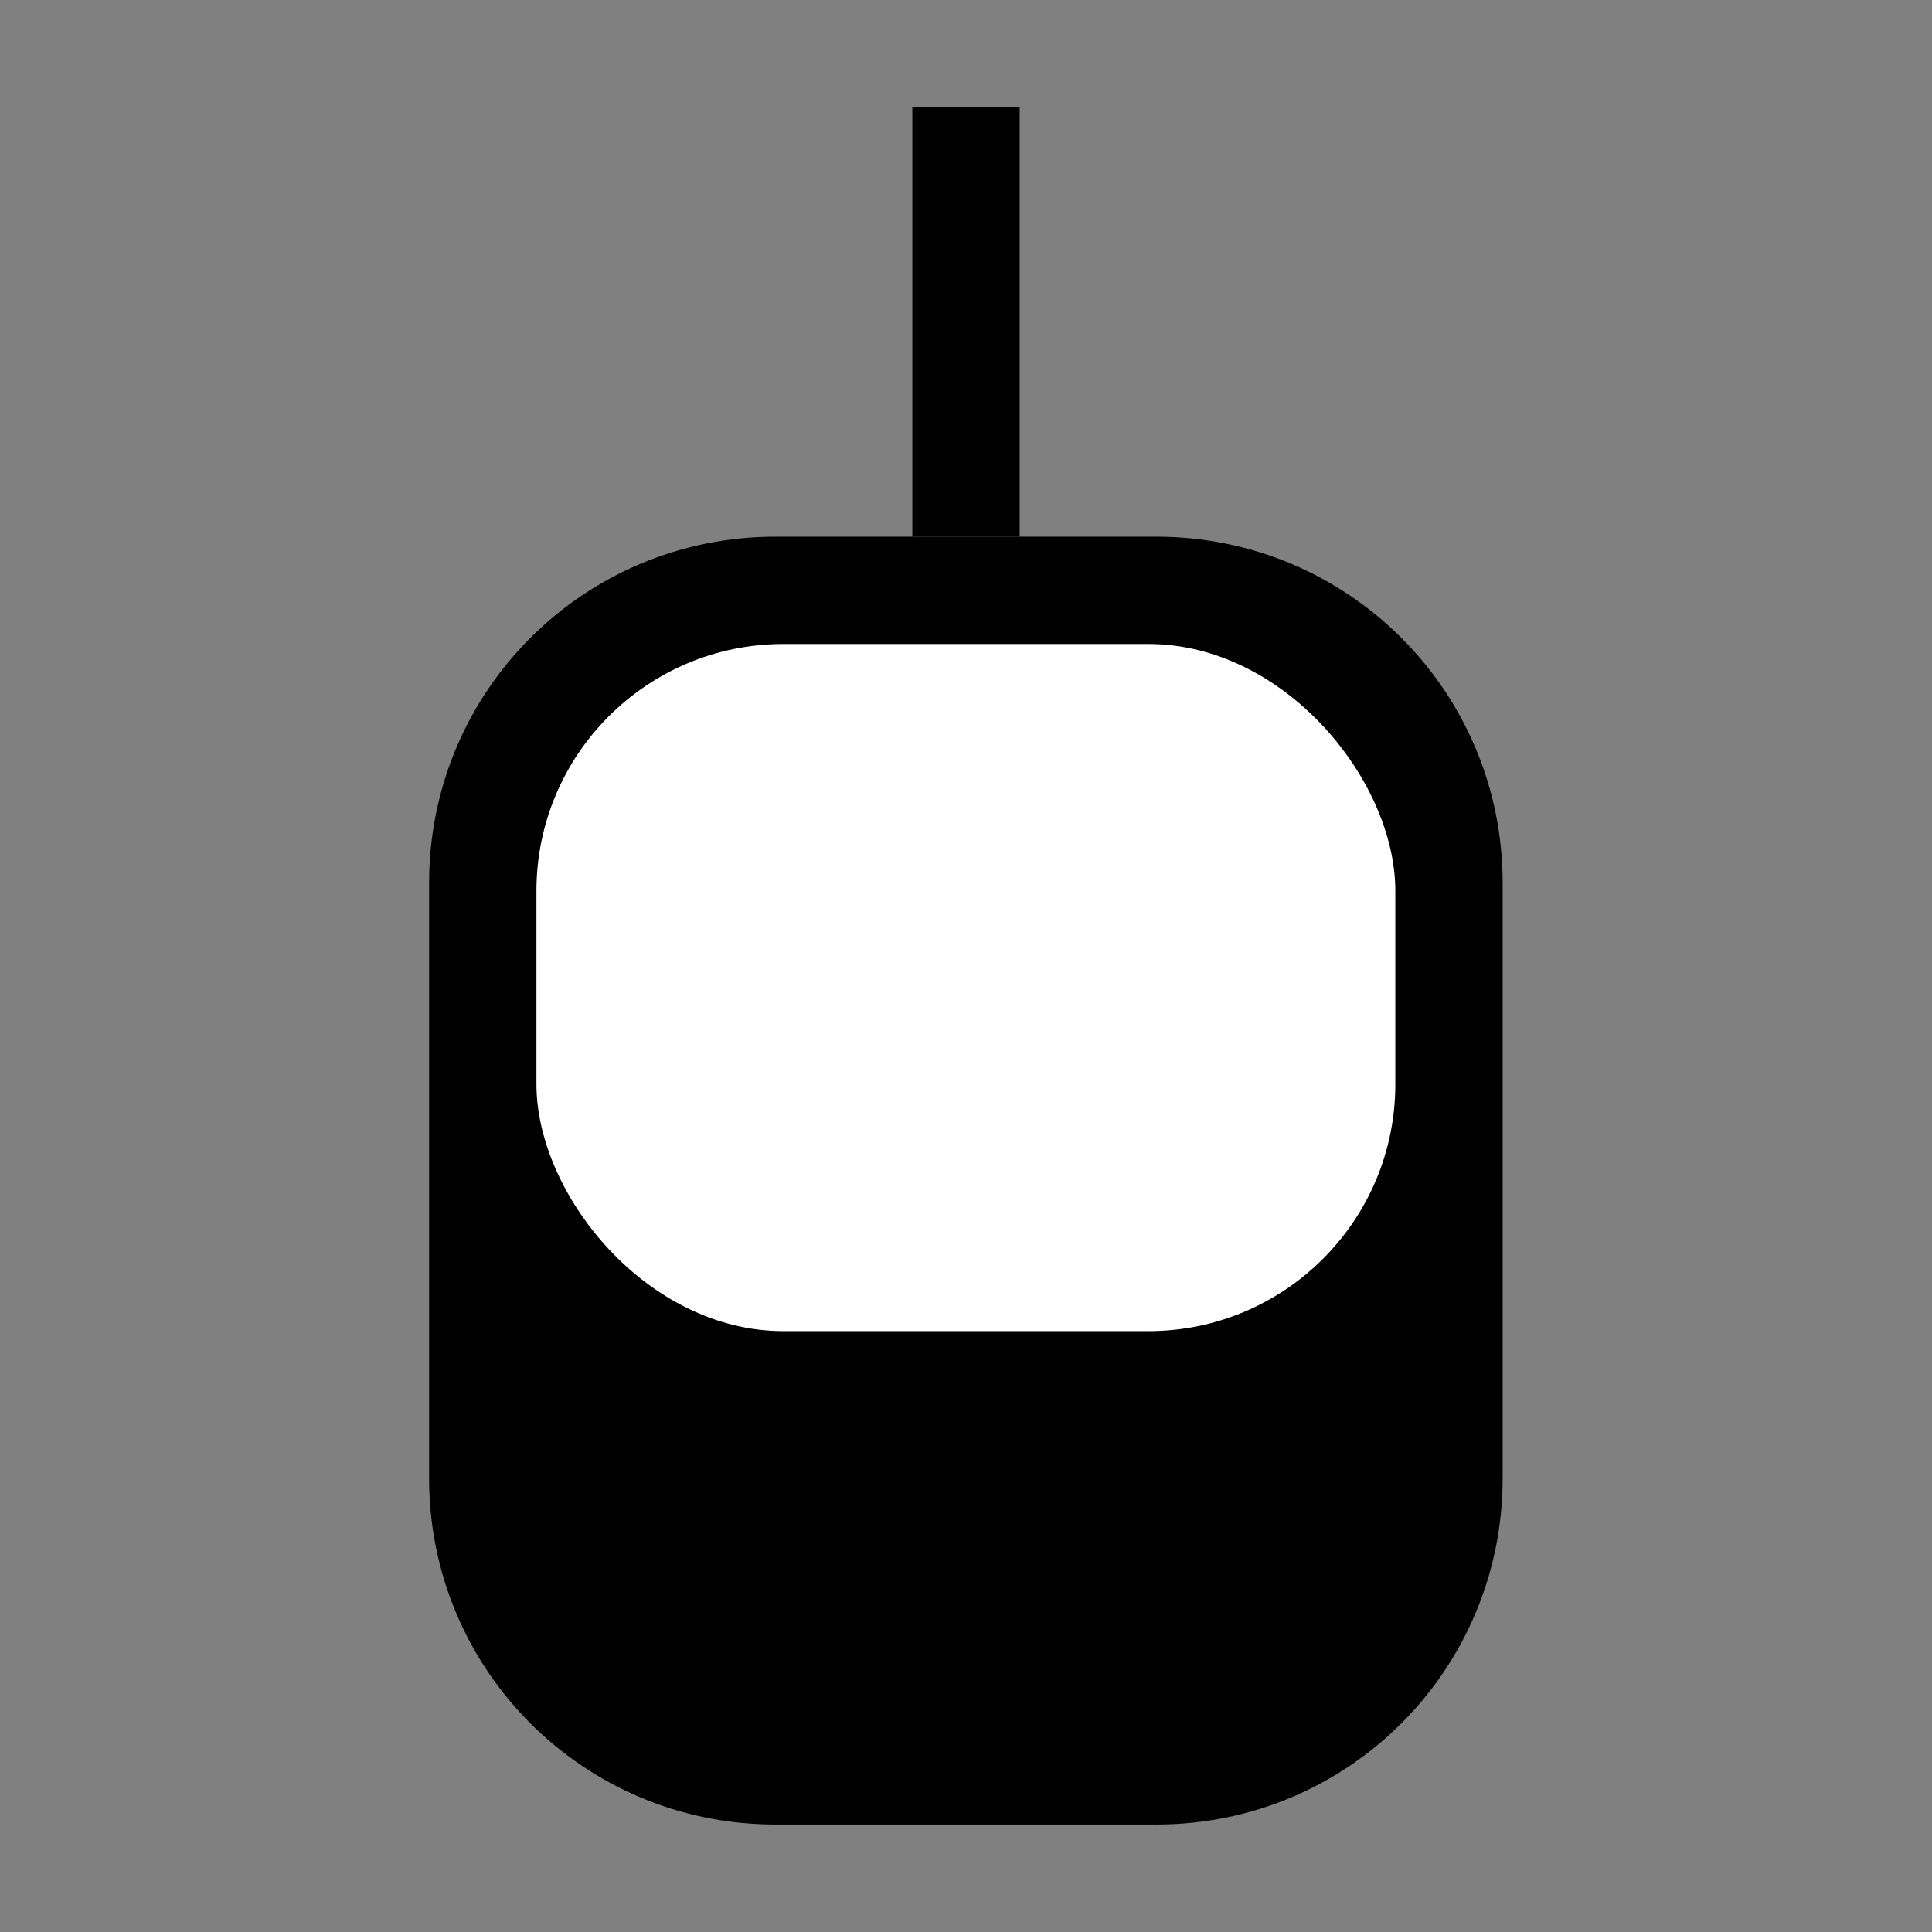 <?xml version="1.0" encoding="UTF-8" standalone="no"?>
<!-- Created with Inkscape (http://www.inkscape.org/) -->

<svg
   xmlns:dc="http://purl.org/dc/elements/1.1/"
   xmlns:cc="http://creativecommons.org/ns#"
   xmlns:rdf="http://www.w3.org/1999/02/22-rdf-syntax-ns#"
   xmlns:svg="http://www.w3.org/2000/svg"
   xmlns="http://www.w3.org/2000/svg"
   xmlns:sodipodi="http://sodipodi.sourceforge.net/DTD/sodipodi-0.dtd"
   xmlns:inkscape="http://www.inkscape.org/namespaces/inkscape"
   width="180"
   height="180"
   id="svg2998"
   version="1.1"
   inkscape:version="0.48.3.1 r9886"
   sodipodi:docname="gondola.svg"
   inkscape:export-filename="/home/yves/KIMSUFI/www.git/mapnik-styles/offset-style/gondola.png"
   inkscape:export-xdpi="8"
   inkscape:export-ydpi="8">
  <rect width="100%" height="100%" fill="#808080" stroke="none"/>
  <defs
     id="defs3000" />
  <sodipodi:namedview
     id="base"
     pagecolor="#ffffff"
     bordercolor="#666666"
     borderopacity="1.0"
     inkscape:pageopacity="0.0"
     inkscape:pageshadow="2"
     inkscape:zoom="4.1"
     inkscape:cx="31.451125"
     inkscape:cy="88.699047"
     inkscape:document-units="px"
     inkscape:current-layer="layer1"
     showgrid="false"
     inkscape:window-width="1871"
     inkscape:window-height="1056"
     inkscape:window-x="49"
     inkscape:window-y="24"
     inkscape:window-maximized="1"
     inkscape:snap-nodes="true"
     inkscape:snap-bbox="true"
     showguides="true"
     inkscape:guide-bbox="true">
    <inkscape:grid
       type="xygrid"
       id="grid3006"
       empspacing="5"
       visible="true"
       enabled="true"
       snapvisiblegridlinesonly="true" />
  </sodipodi:namedview>
  <g
     inkscape:label="Layer 1"
     inkscape:groupmode="layer"
     id="layer1"
     transform="translate(0,-872.362)">
    <path
       style="fill:none;stroke-width:20;stroke-miterlimit:4;fill-opacity:1;stroke:none;stroke-opacity:1;stroke-dasharray:none"
       d="m 72.254,922.362 35.469,0 c 17.881,0 32.277,14.395 32.277,32.277 l 0,55.434 c 0,17.881 -14.395,32.277 -32.277,32.277 l -35.469,0 c -17.881,0 -32.277,-14.395 -32.277,-32.277 l 0,-55.434 c 0,-17.881 14.395,-32.277 32.277,-32.277 z"
       id="rect3195-6"
       inkscape:connector-curvature="0"
       sodipodi:nodetypes="sssssssss" />
    <path
       style="fill:#000000;stroke-width:15;stroke-miterlimit:4;stroke:none"
       d="m 72.254,922.362 35.469,0 c 17.881,0 32.277,14.395 32.277,32.277 l 0,55.434 c 0,17.881 -14.395,32.277 -32.277,32.277 l -35.469,0 c -17.881,0 -32.277,-14.395 -32.277,-32.277 l 0,-55.434 c 0,-17.881 14.395,-32.277 32.277,-32.277 z"
       id="rect3195"
       inkscape:connector-curvature="0"
       sodipodi:nodetypes="sssssssss" />
    <rect
       style="fill:#ffffff;stroke-width:15;stroke-miterlimit:4;stroke-dasharray:none;fill-opacity:1;stroke:none"
       id="rect3199"
       width="80.022"
       height="64.018"
       x="49.978"
       y="932.362"
       ry="23.006" />
    <path
       transform="translate(0,872.362)"
       style="fill:#000000;fill-opacity:1;stroke:none"
       d="m 85,10 10,0 0,40 -10,0 z"
       id="rect3013" />
  </g>
</svg>
